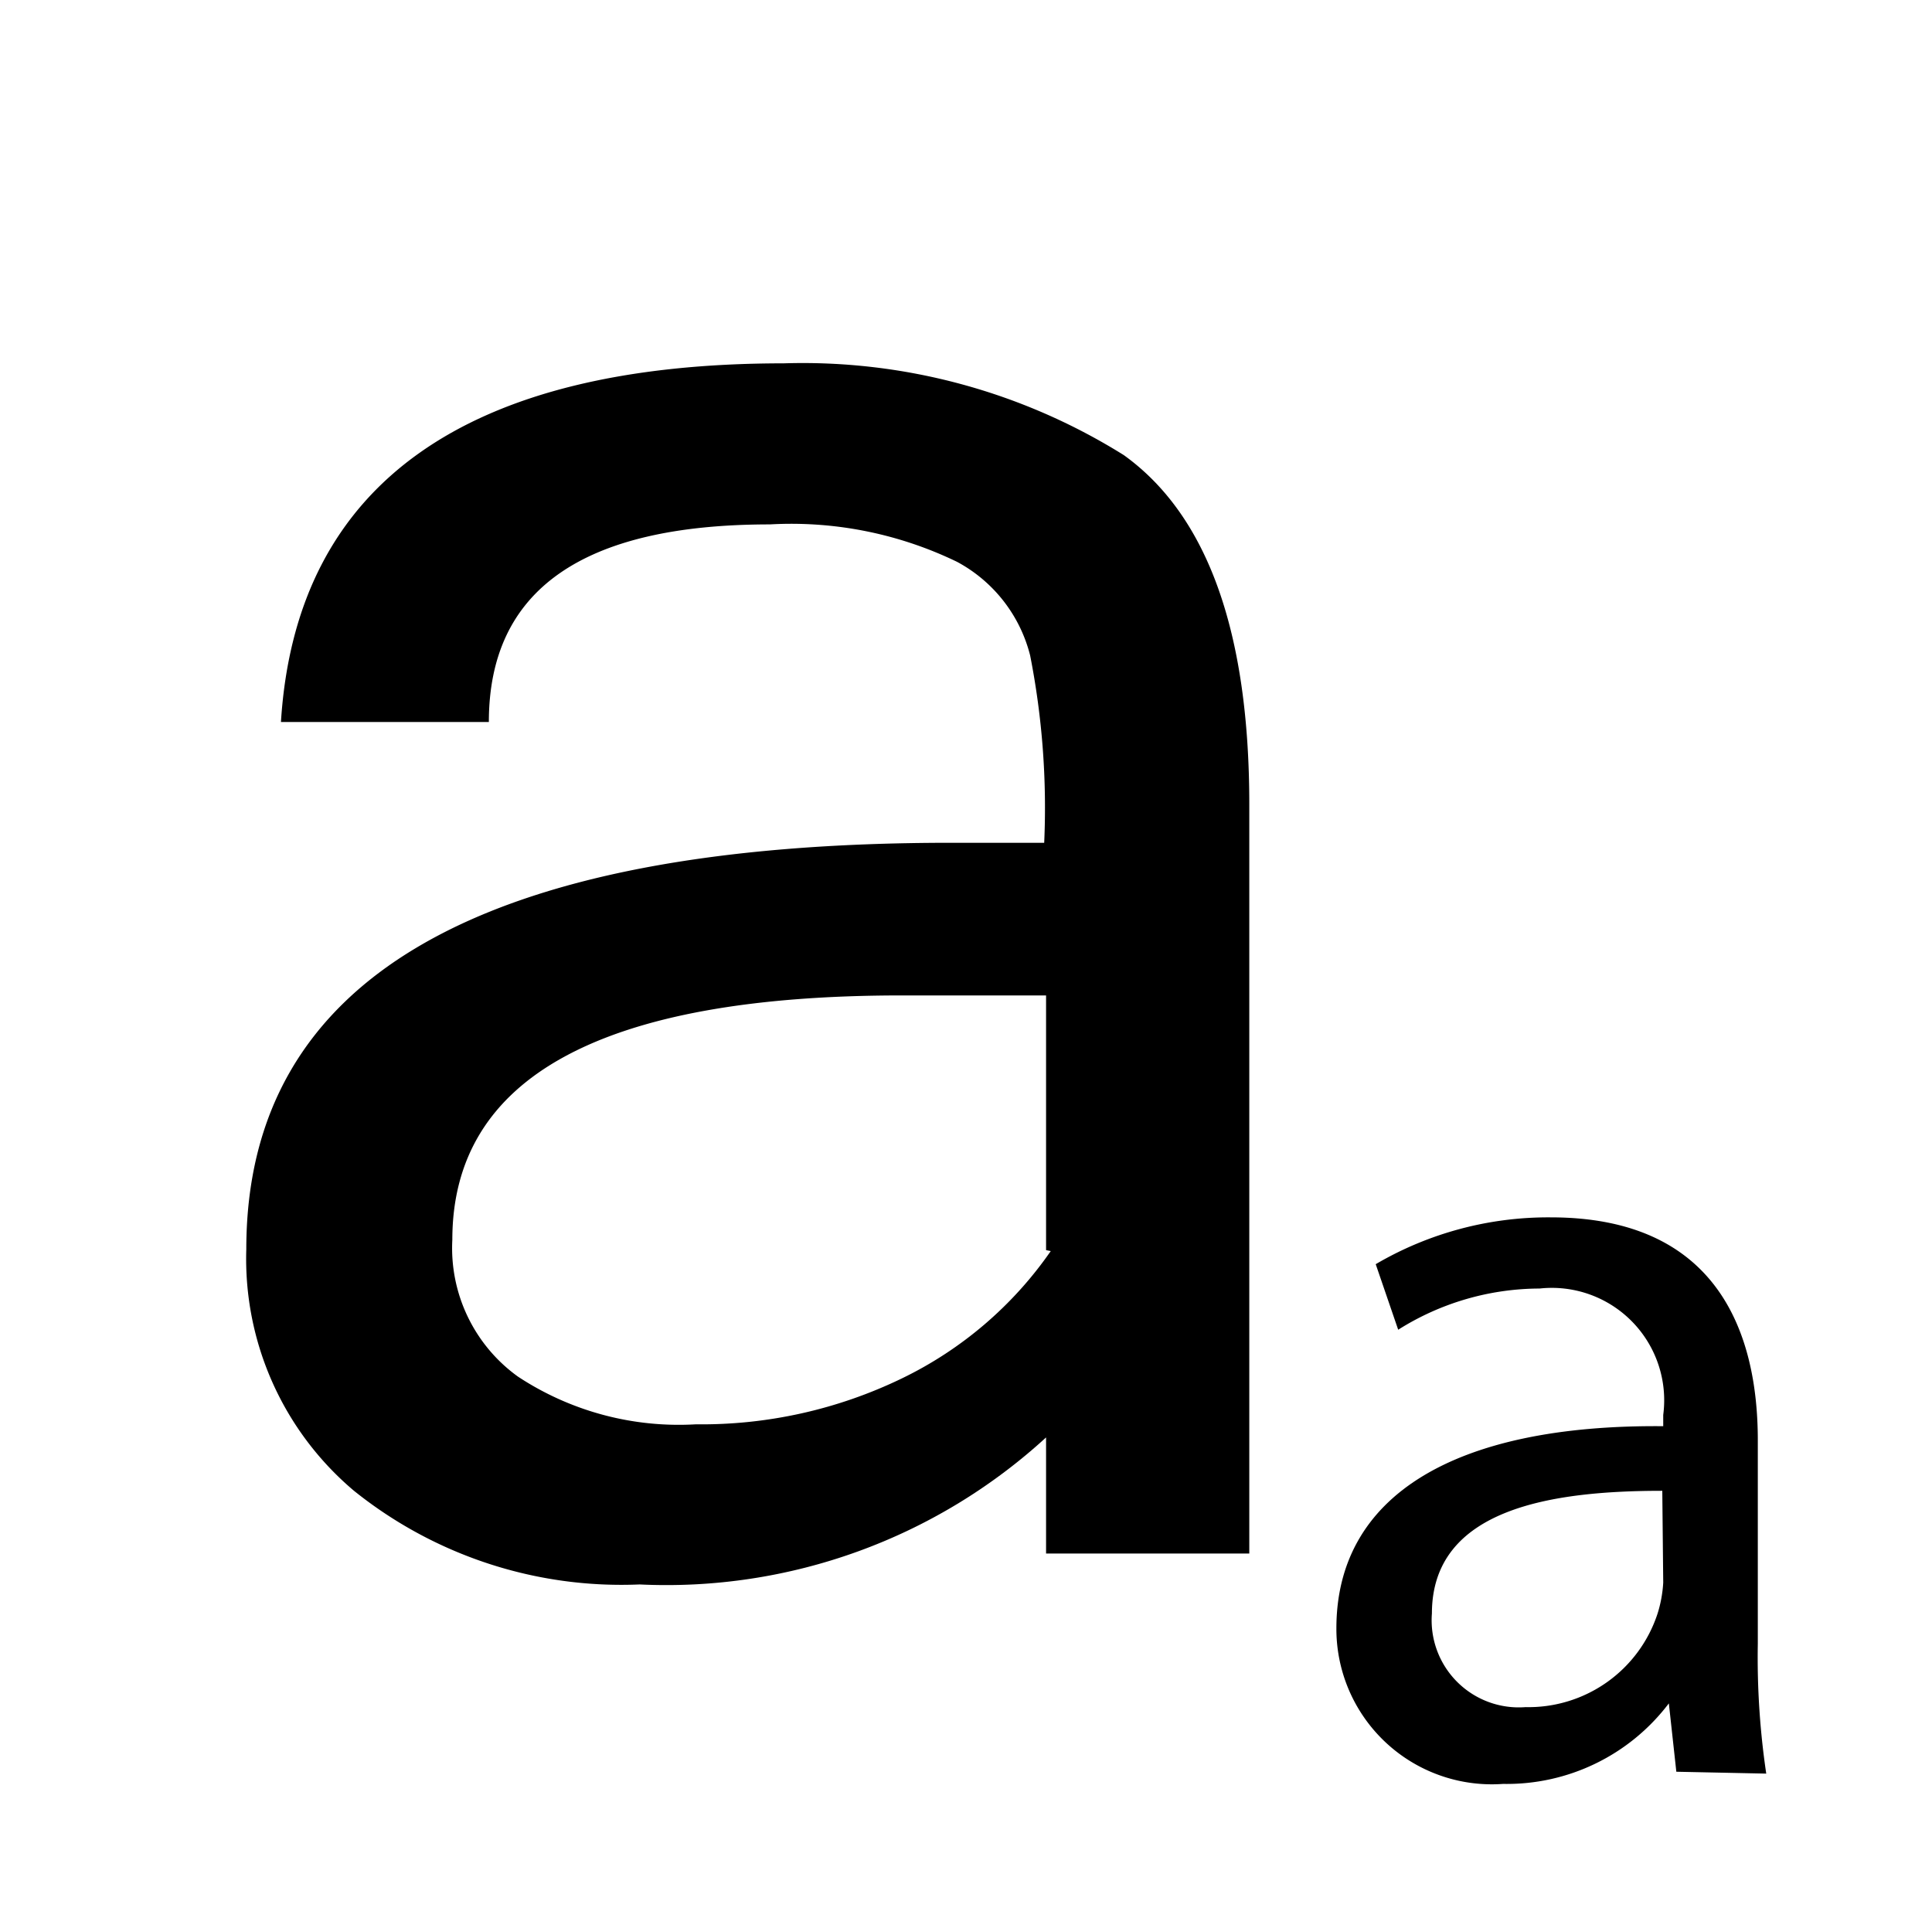 <svg id="a8b69f10-77ce-4b43-b7d8-ae8506b13e12" data-name="a01bd558-632b-4e3e-9b5c-1d013edc7060" xmlns="http://www.w3.org/2000/svg" width="20.63" height="20.41" viewBox="0 0 20.63 20.41"><title>sub</title><path d="M0,0H18V18H0Z" fill="none"/><path d="M2.63,2.41h18v18h-18Z" fill="none"/><path d="M11.17,15.35a6,6,0,0,1-4.34,1.57,4.56,4.56,0,0,1-3.05-1,3.24,3.24,0,0,1-1.15-2.58C2.63,10.44,5.14,9,10.15,9h1A8.42,8.42,0,0,0,11,7a1.57,1.57,0,0,0-.78-1,4.06,4.06,0,0,0-2-.4c-2,0-3,.7-3,2.11H3c.16-2.56,2-3.83,5.37-3.83A6.47,6.47,0,0,1,12,4.86c.89.64,1.34,1.88,1.34,3.73v8H11.17Zm0-2V10.63H9.63q-4.8,0-4.8,2.61a1.69,1.69,0,0,0,.7,1.46,3.12,3.12,0,0,0,1.9.51,4.91,4.91,0,0,0,2.2-.49,4.11,4.11,0,0,0,1.59-1.36Z"  style="isolation:isolate"/><g style="isolation:isolate"><path d="M17.9,18.92l-.08-.73h0a2.17,2.17,0,0,1-1.77.86,1.66,1.66,0,0,1-1.78-1.66c0-1.41,1.25-2.18,3.49-2.16v-.12a1.2,1.2,0,0,0-1.32-1.35,2.84,2.84,0,0,0-1.51.44l-.24-.7A3.64,3.64,0,0,1,16.56,13c1.77,0,2.21,1.22,2.21,2.38v2.17a8.47,8.47,0,0,0,.09,1.39Zm-.15-3c-1.16,0-2.46.18-2.46,1.31a.93.93,0,0,0,1,1,1.45,1.45,0,0,0,1.41-1,1.36,1.36,0,0,0,.06-.33Z" /></g></svg>